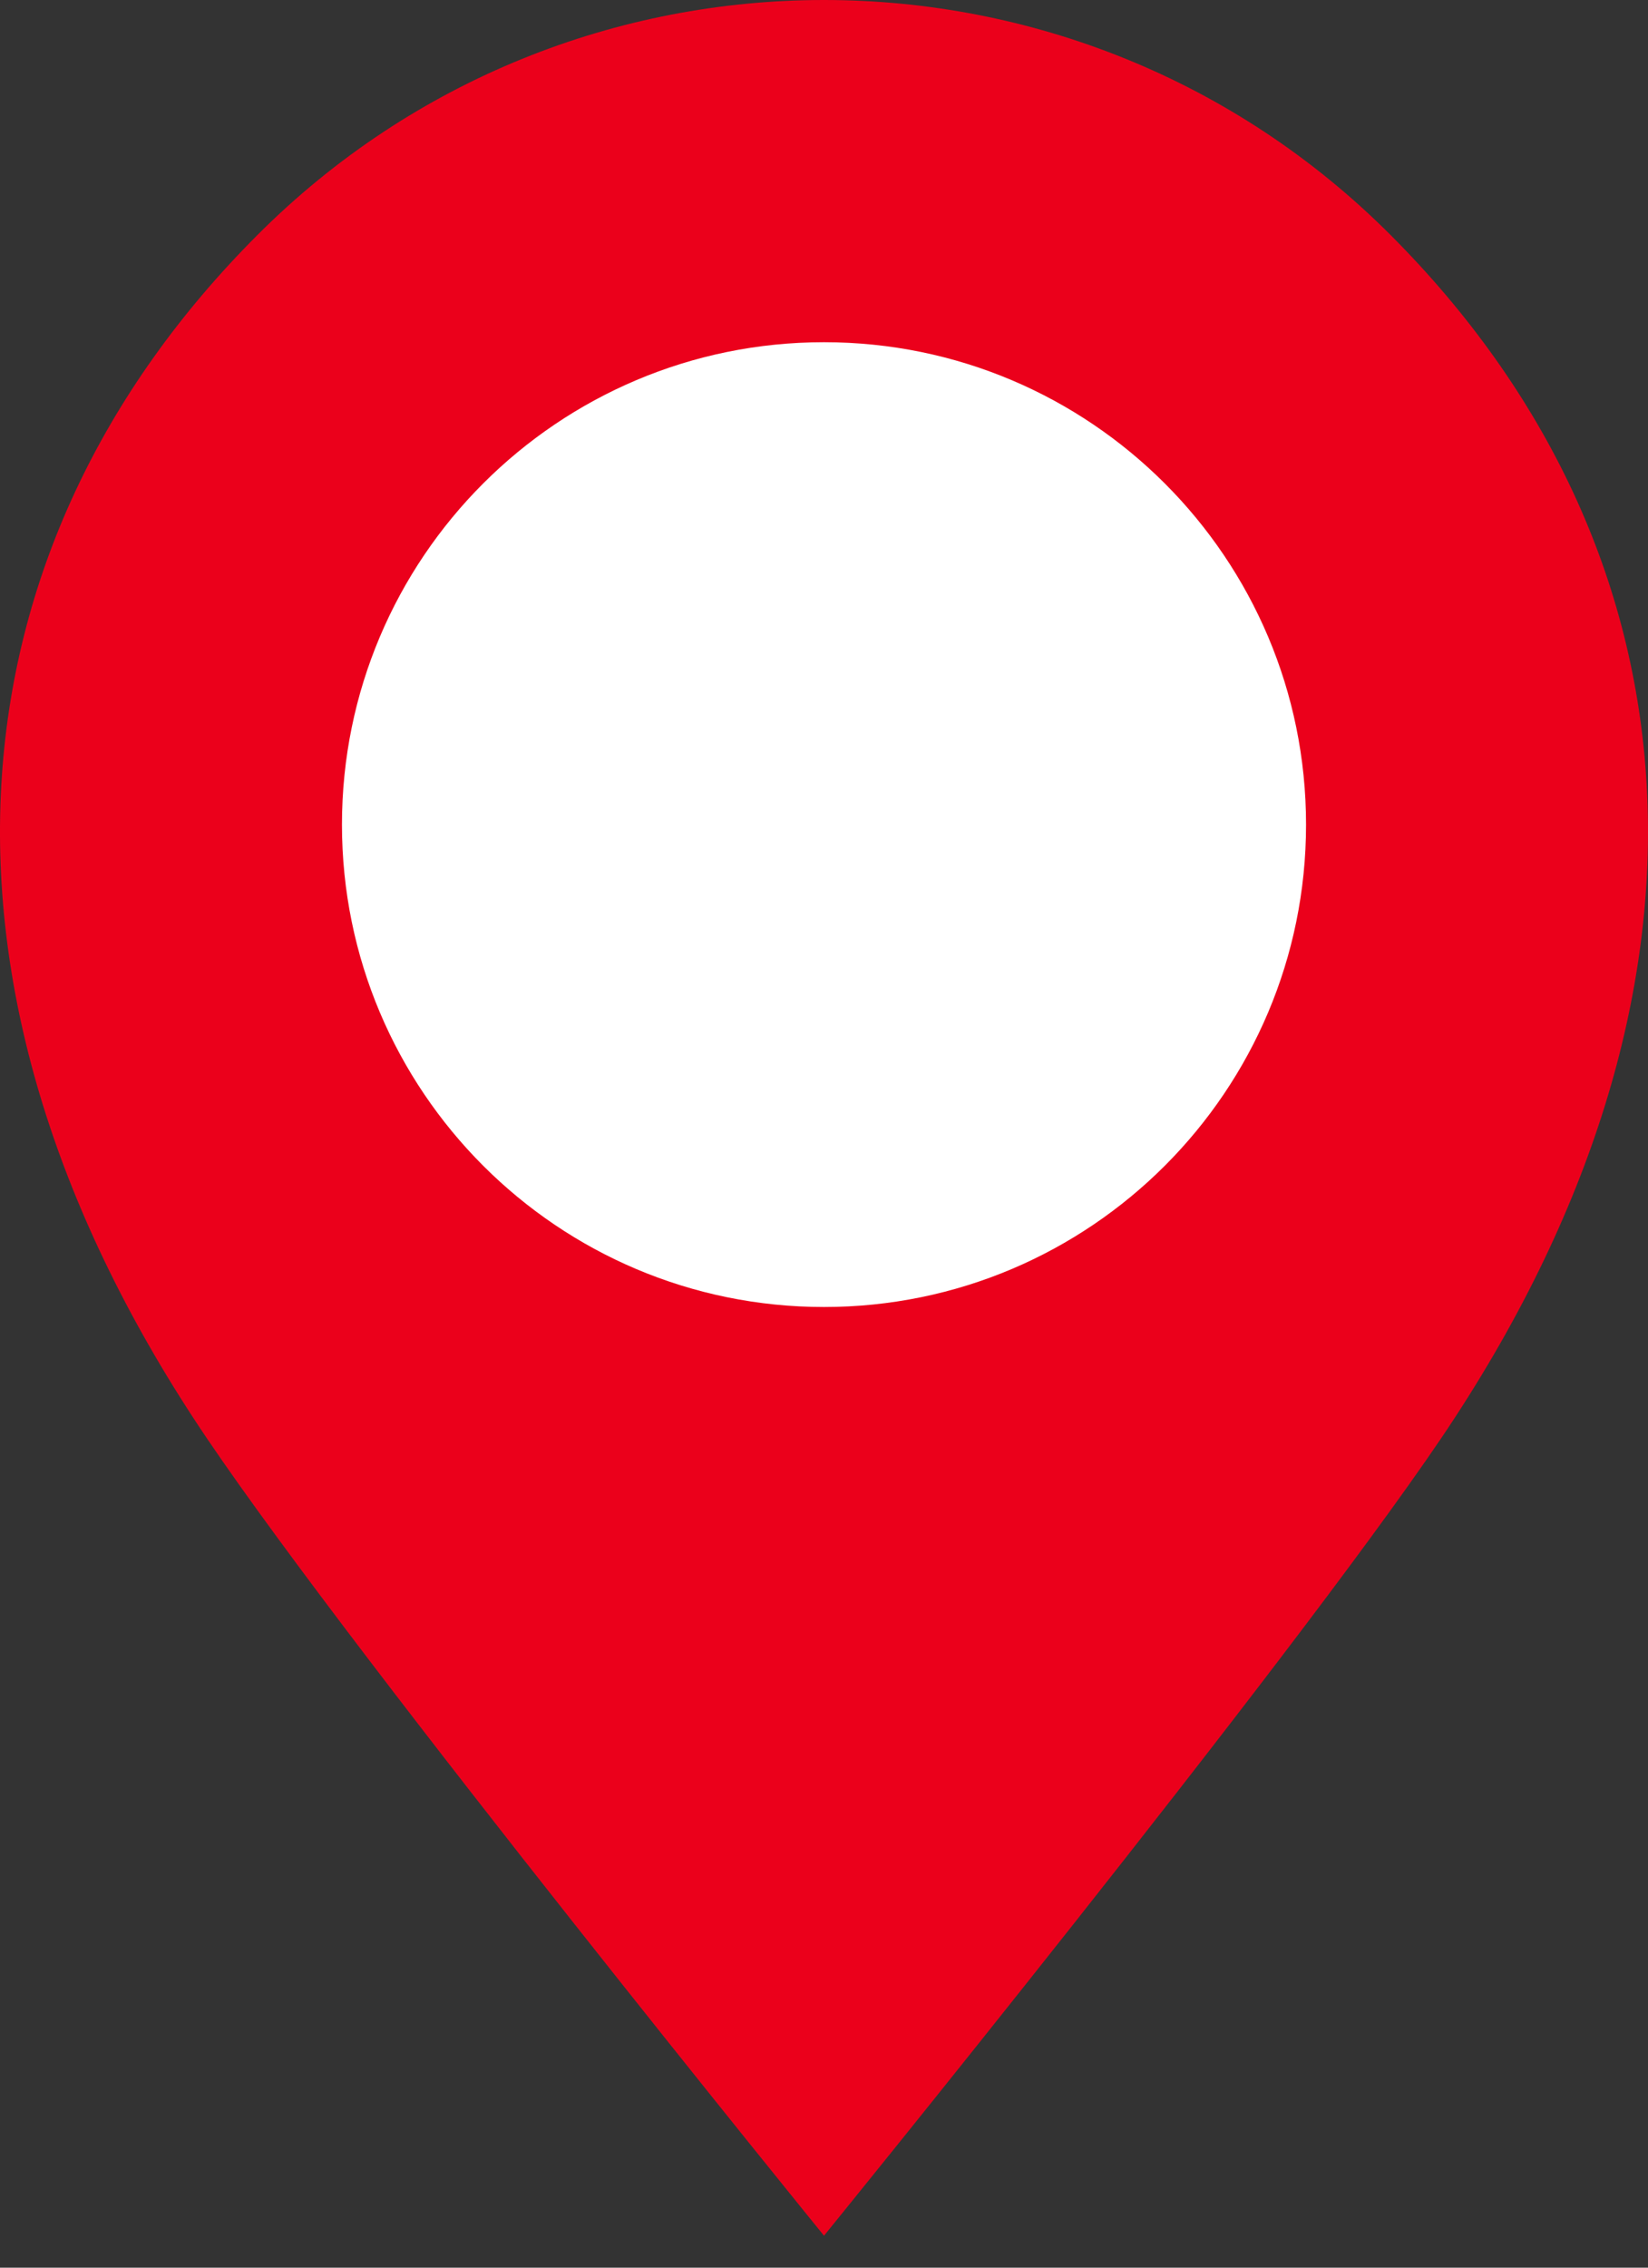 <svg width="24" height="33" viewBox="0 0 24 33" fill="none" xmlns="http://www.w3.org/2000/svg">
<rect x="0" y="0" width="24" height="33" fill="#333333" stroke="none"/>
<path d="M20.986 20.933C18.743 24.247 12 32.535 12 32.535C12 32.535 5.257 24.247 3.014 20.933C-1.402 14.405 -0.804 7.972 3.752 3.417C6.029 1.139 9.015 0 12 0C14.985 0 17.971 1.139 20.248 3.417C24.804 7.972 25.402 14.405 20.986 20.933Z" fill="#EB001B"/>
<path d="M12 19.02C15.877 19.02 19.02 15.877 19.02 12C19.02 8.123 15.877 4.98 12 4.98C8.123 4.98 4.98 8.123 4.98 12C4.98 15.877 8.123 19.02 12 19.02Z" fill="white"/>
</svg>
